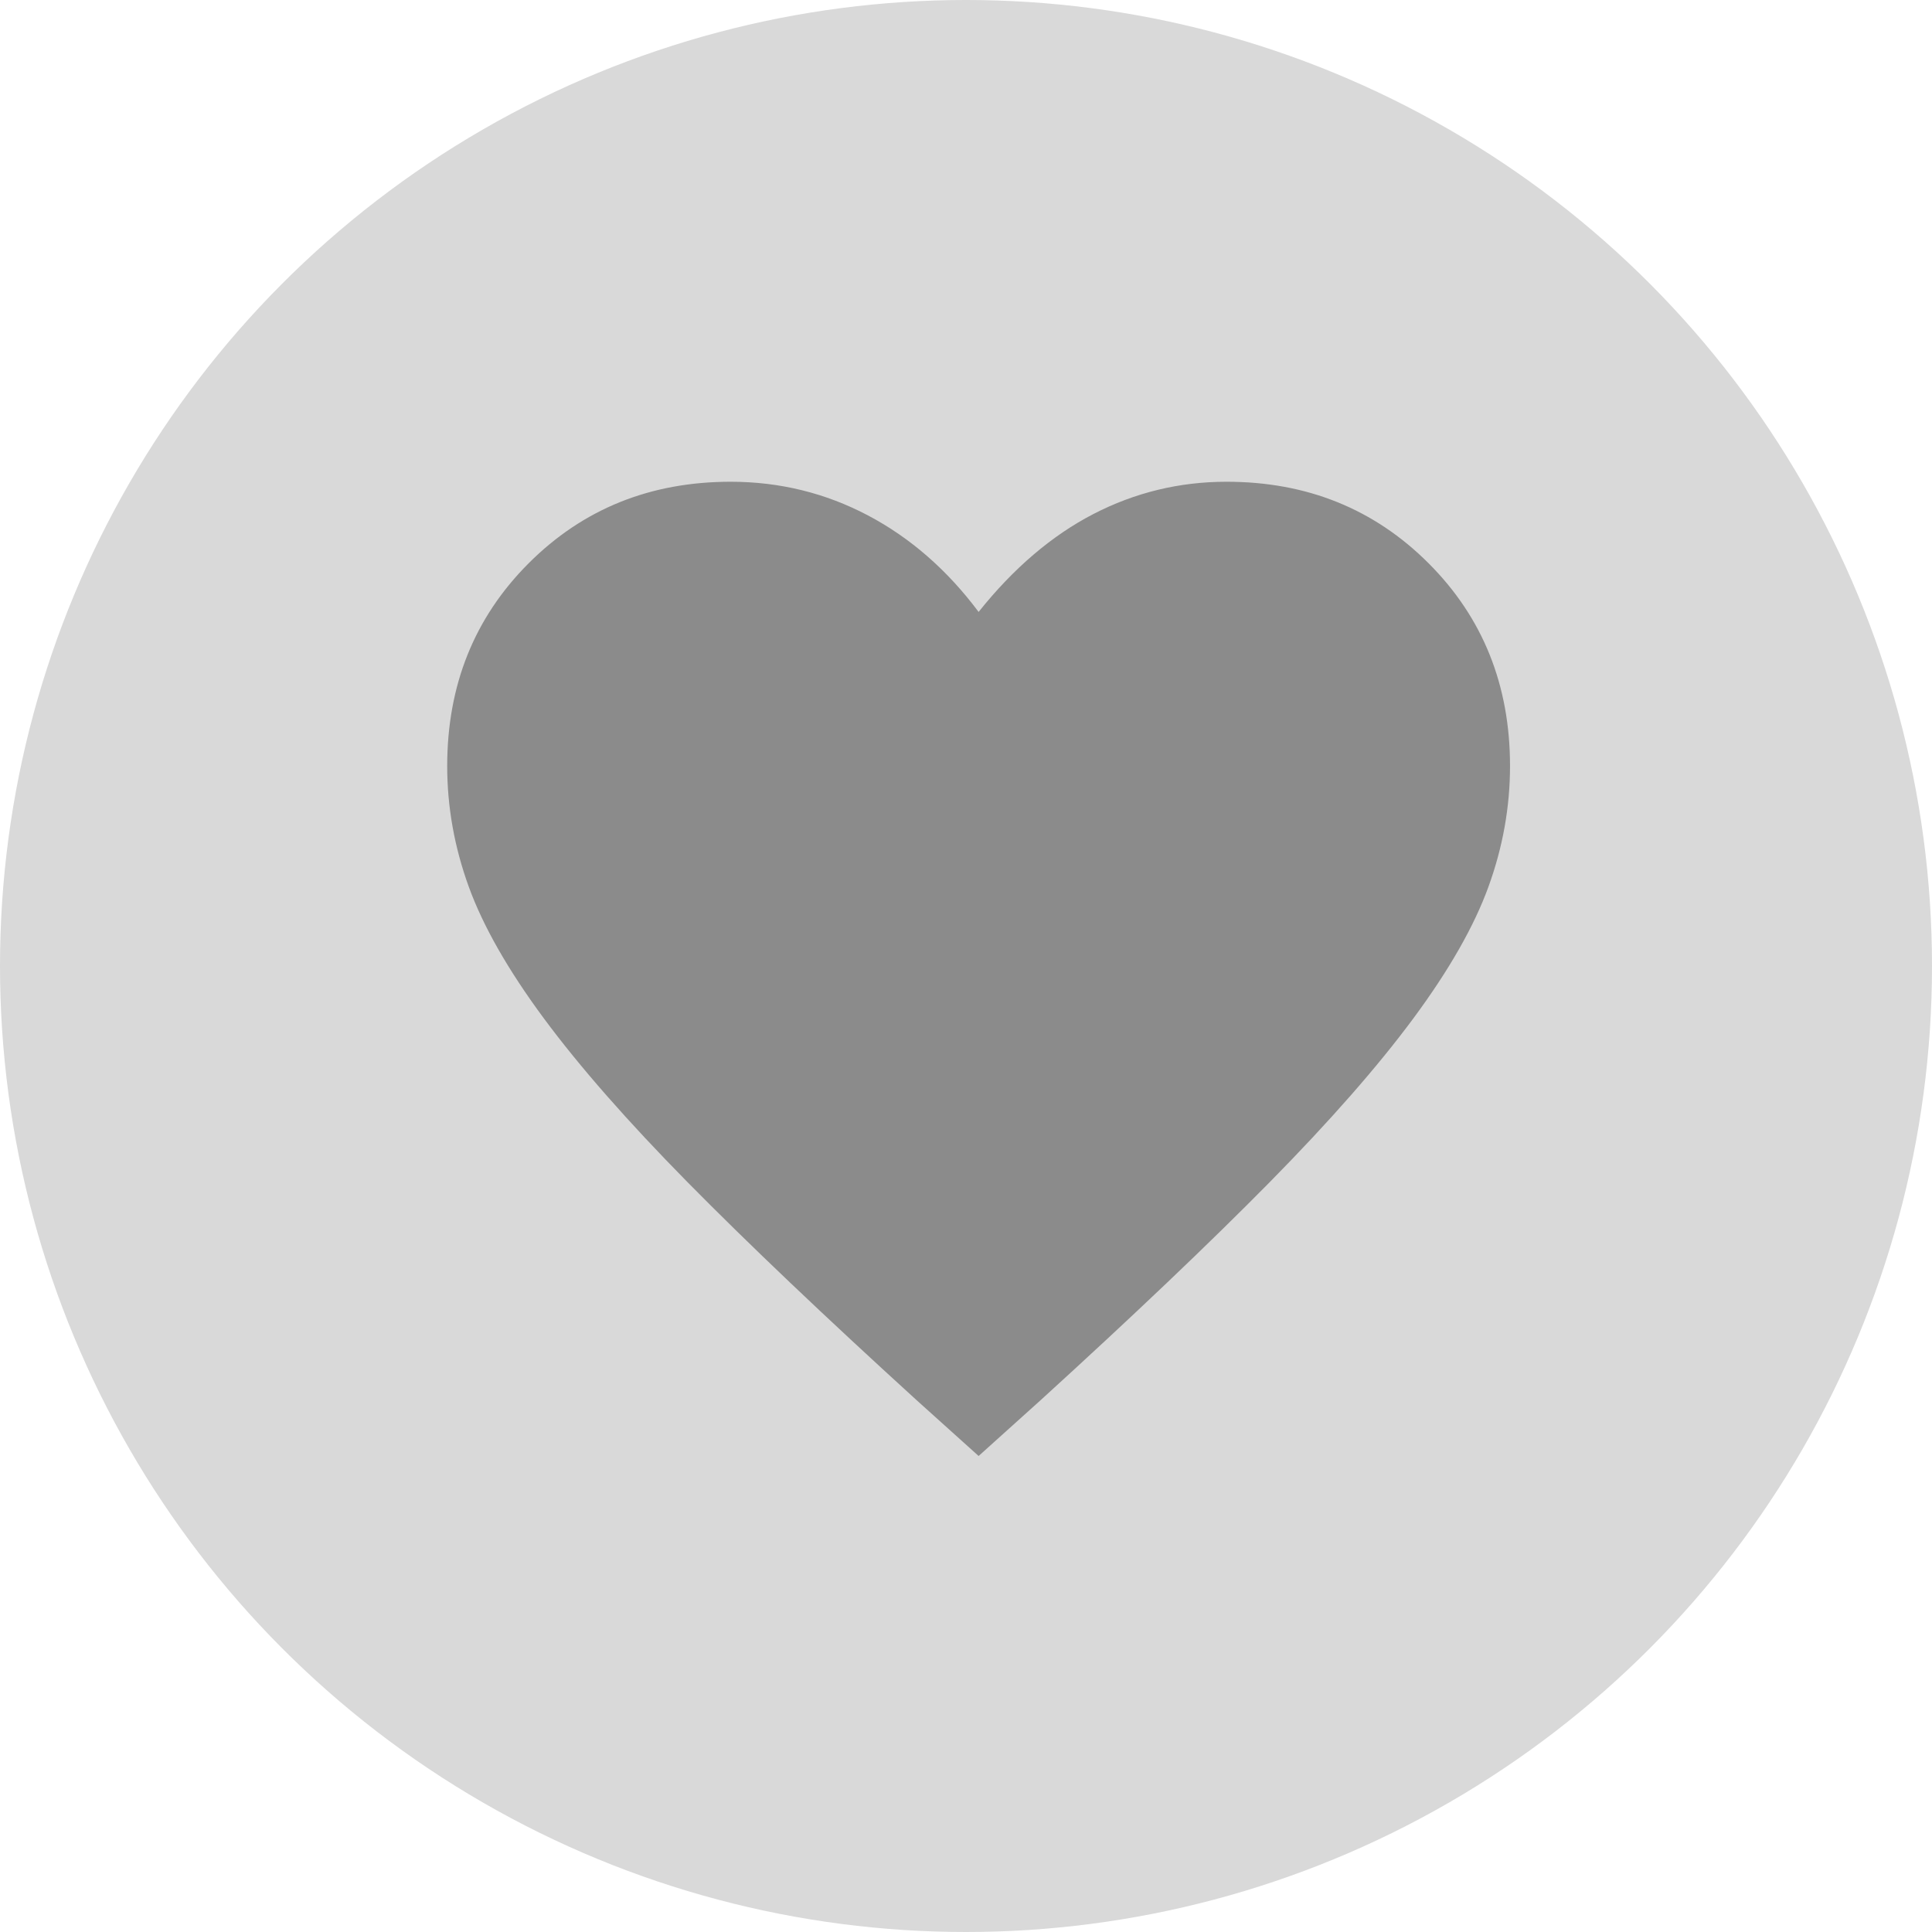 <svg width="34" height="34" viewBox="0 0 34 34" fill="none" xmlns="http://www.w3.org/2000/svg">
<circle cx="17" cy="17" r="17" fill="#D9D9D9"/>
<mask id="mask0_189_665" style="mask-type:alpha" maskUnits="userSpaceOnUse" x="6" y="6" width="23" height="23">
<rect x="6" y="6" width="22.444" height="22.444" fill="#D9D9D9"/>
</mask>
<g mask="url(#mask0_189_665)">
<path d="M17.222 25.623L16.131 24.641C14.505 23.16 13.162 21.882 12.102 20.807C11.042 19.731 10.198 18.769 9.569 17.919C8.941 17.07 8.5 16.297 8.248 15.601C7.996 14.905 7.87 14.198 7.87 13.481C7.87 12.058 8.348 10.868 9.304 9.912C10.26 8.956 11.445 8.478 12.858 8.478C13.72 8.478 14.526 8.676 15.274 9.07C16.022 9.465 16.671 10.032 17.222 10.769C17.835 10.001 18.508 9.426 19.24 9.047C19.973 8.668 20.755 8.478 21.586 8.478C22.999 8.478 24.184 8.956 25.14 9.912C26.096 10.868 26.574 12.058 26.574 13.481C26.574 14.198 26.448 14.905 26.196 15.601C25.944 16.297 25.503 17.07 24.875 17.919C24.246 18.769 23.402 19.731 22.342 20.807C21.282 21.882 19.939 23.16 18.313 24.641L17.222 25.623Z" fill="#8B8B8B"/>
</g>
</svg>
